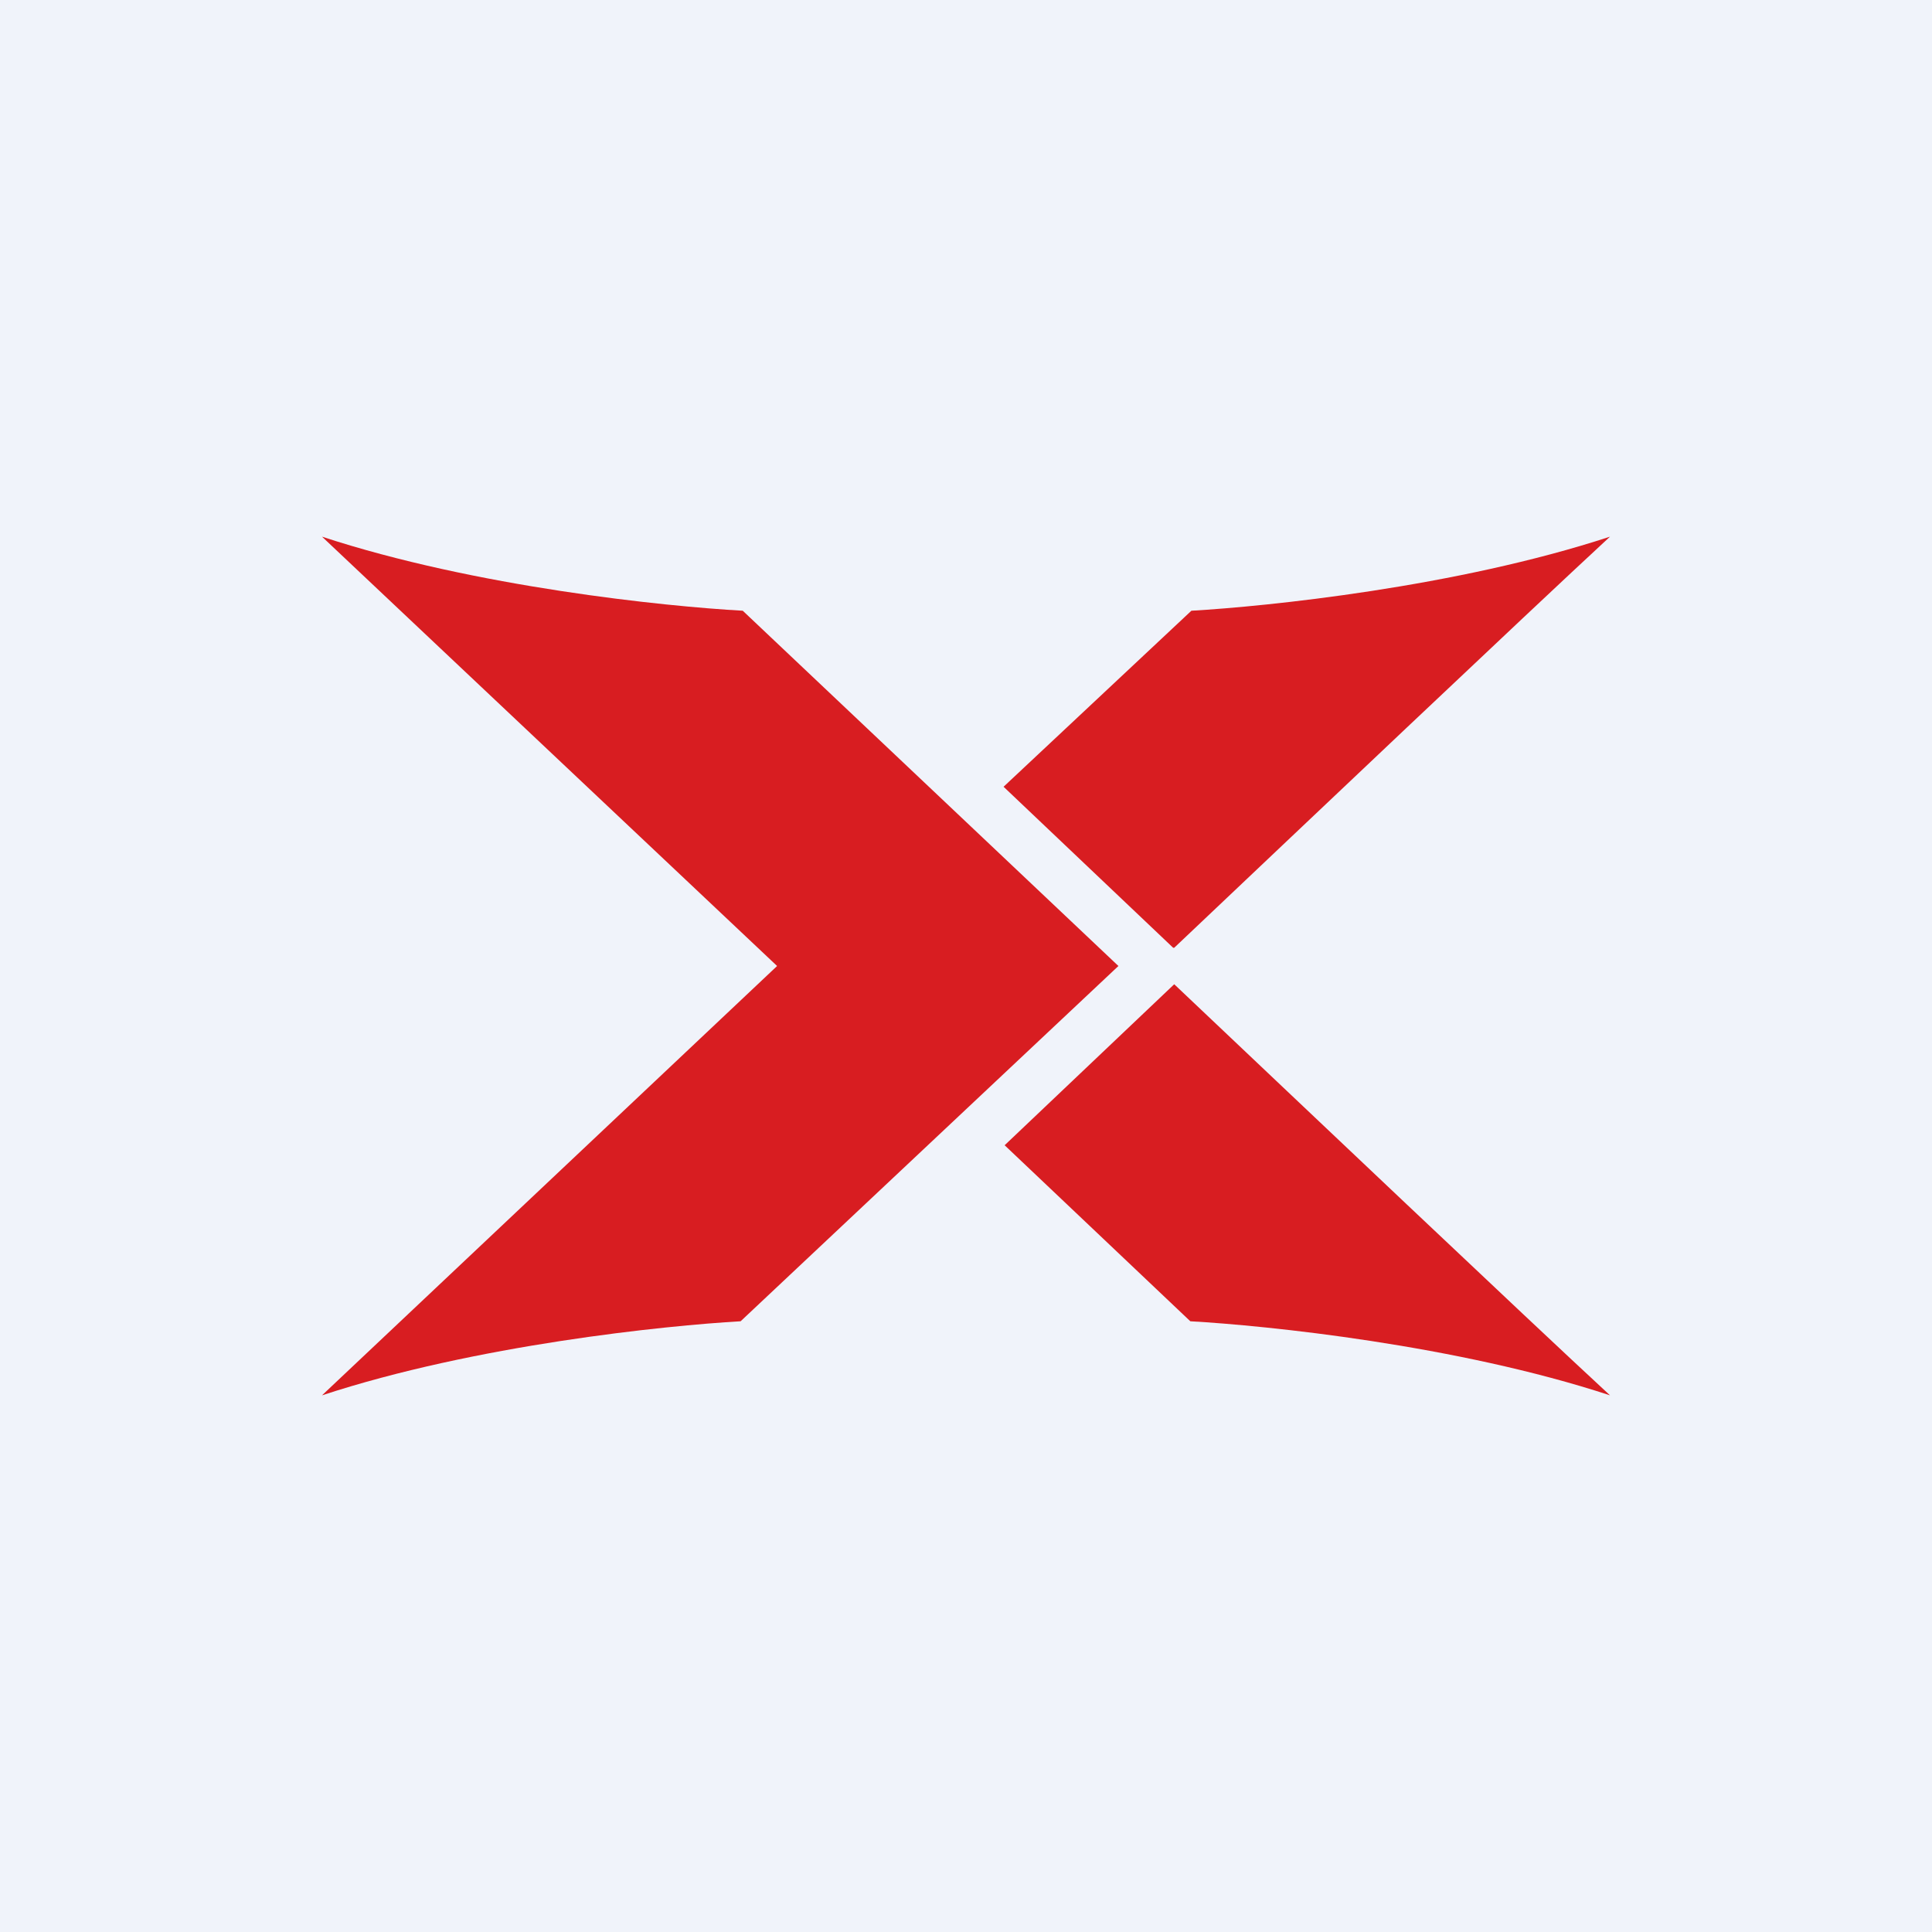 <!-- by TradingView --><svg width="18" height="18" viewBox="0 0 18 18" xmlns="http://www.w3.org/2000/svg"><path fill="#F0F3FA" d="M0 0h18v18H0z"/><path d="m3 5 4.24 4L3 13c1.43-.47 3.2-.65 3.9-.69L10.42 9l-3.5-3.31C6.2 5.65 4.43 5.47 3 5ZM10.94 8.83C12.07 7.76 14.21 5.73 15 5c-1.43.47-3.2.65-3.9.69L9.35 7.33l1.58 1.5Zm0 .34-1.58 1.5 1.73 1.64c.71.04 2.48.22 3.91.69-.79-.73-2.93-2.76-4.06-3.83Z" fill="#D81D21"/></svg>